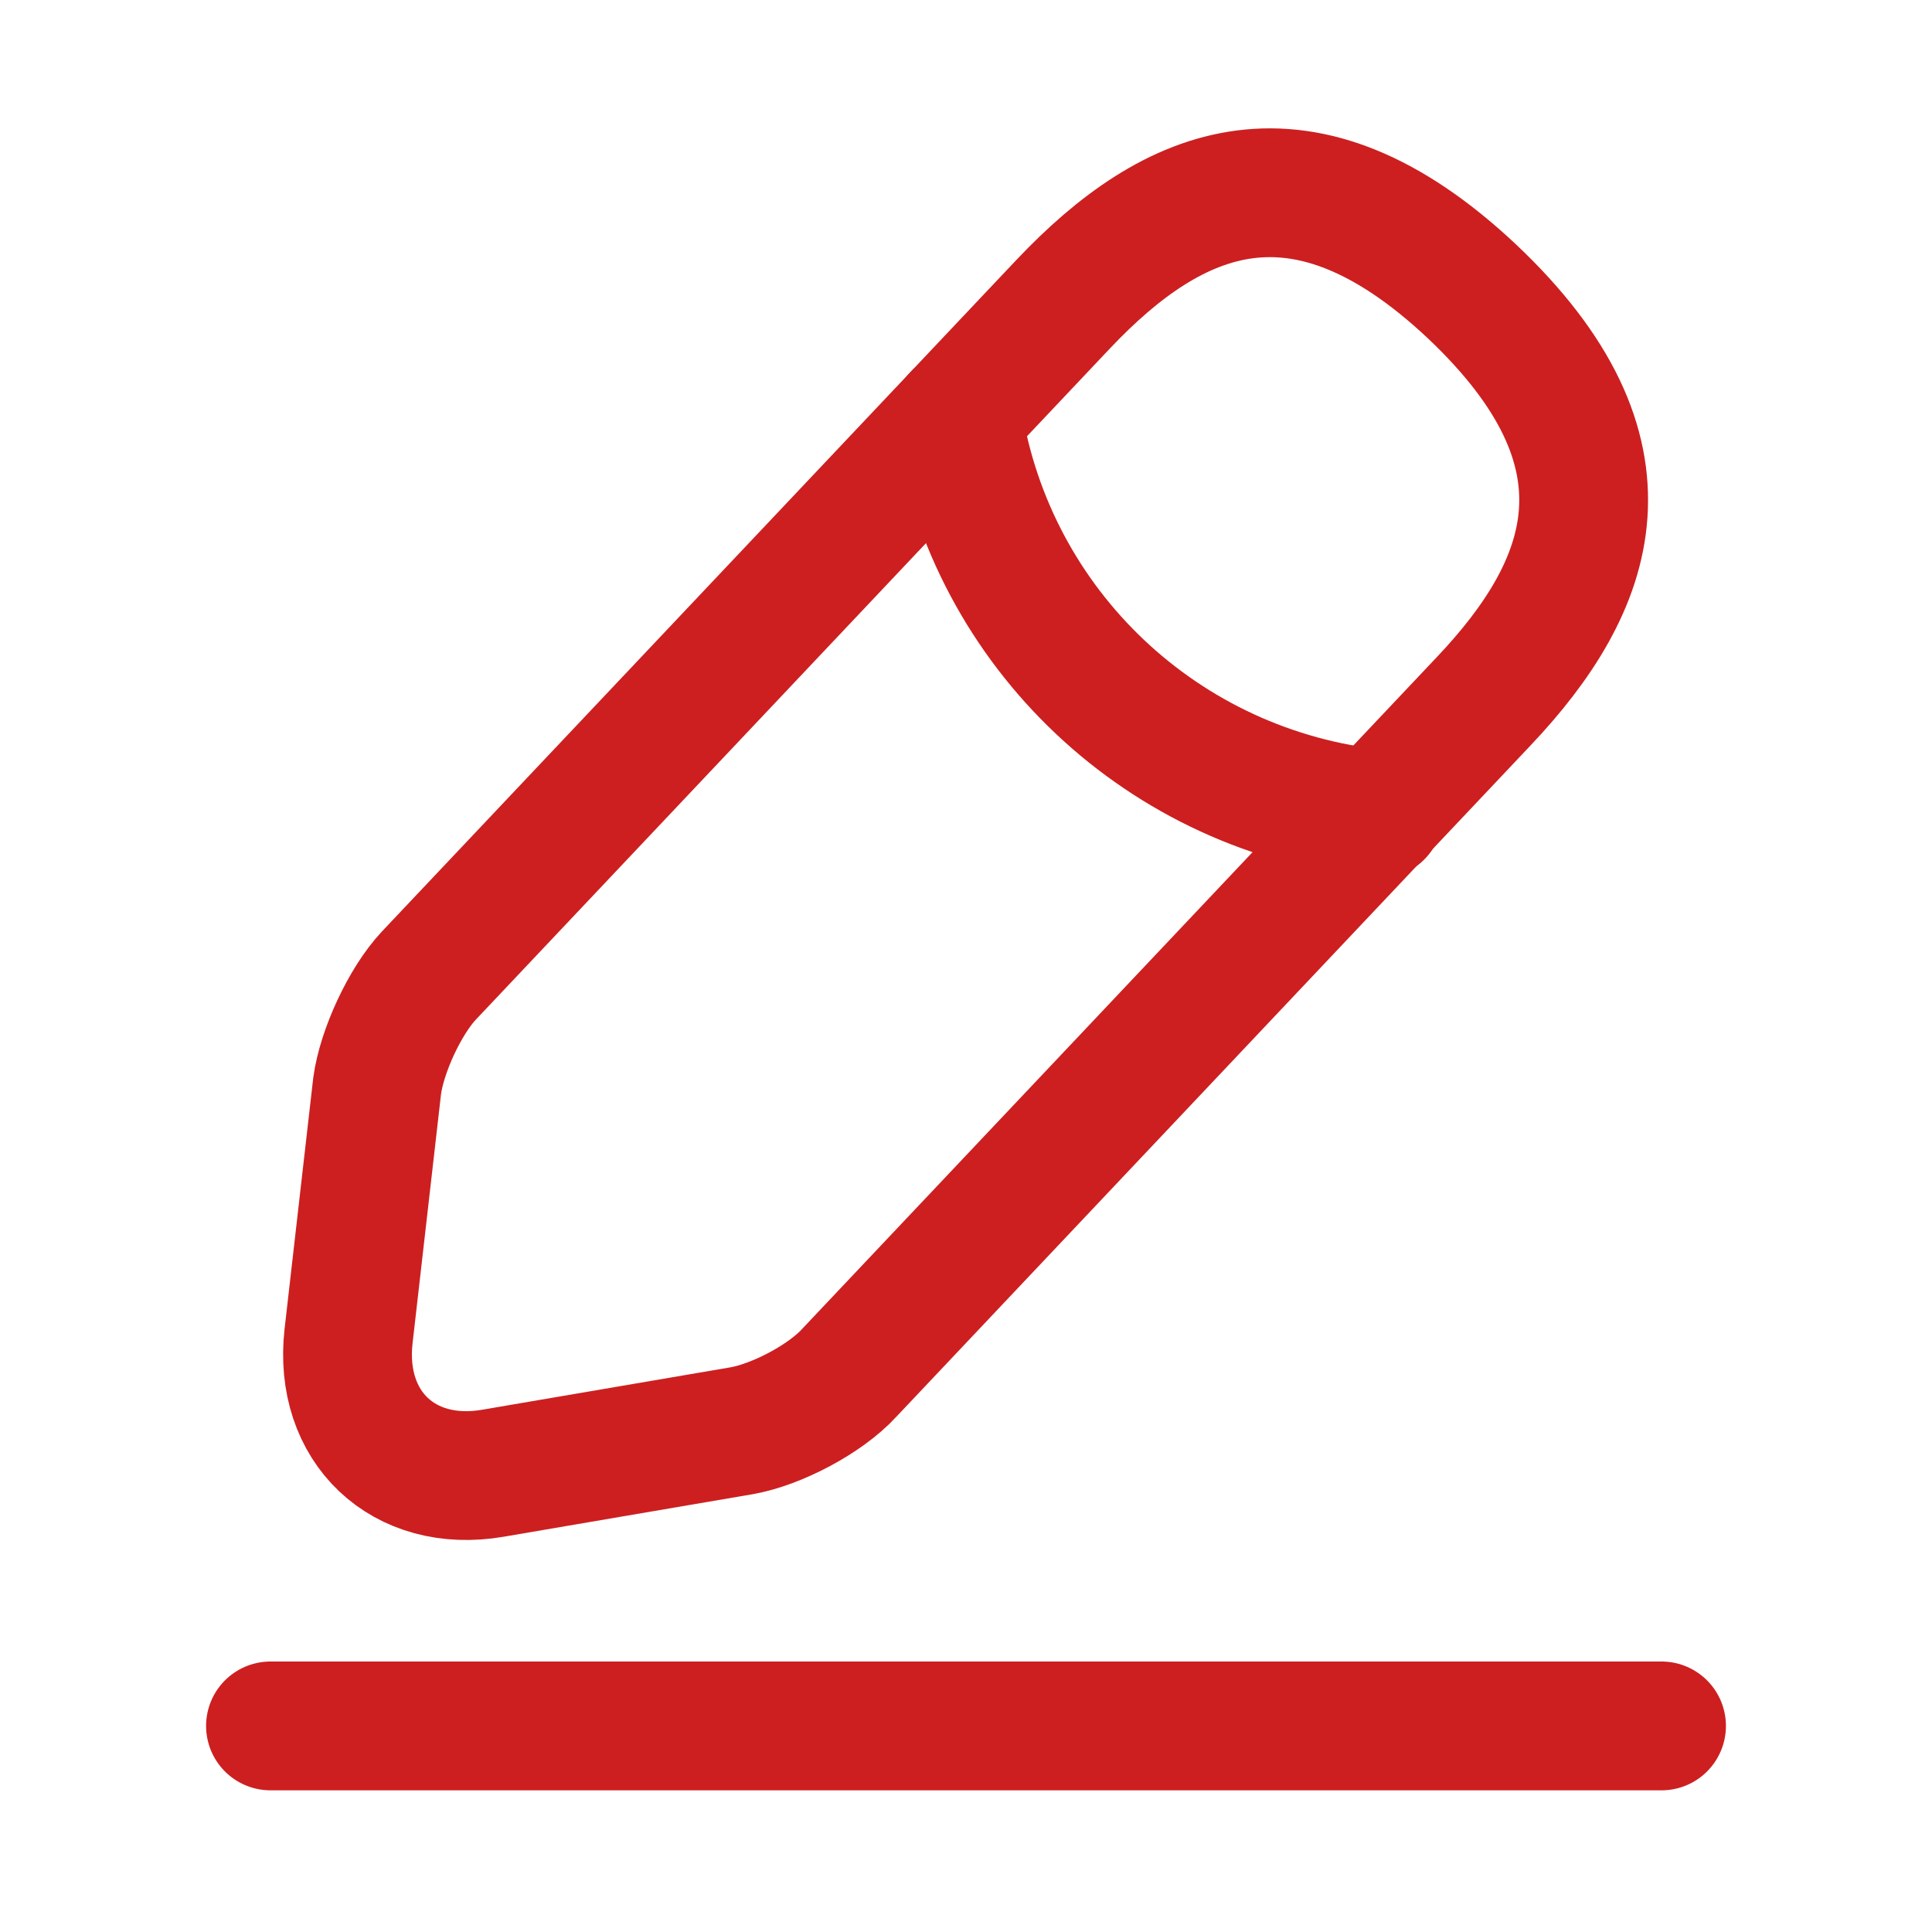<svg width="30" height="30" viewBox="0 0 30 30" fill="none" xmlns="http://www.w3.org/2000/svg">
<path d="M16.512 4.72L6.66 15.148C6.288 15.544 5.928 16.324 5.856 16.864L5.412 20.752C5.256 22.156 6.264 23.116 7.656 22.876L11.52 22.216C12.06 22.12 12.816 21.724 13.188 21.316L23.04 10.888C24.744 9.088 25.512 7.036 22.86 4.528C20.22 2.044 18.216 2.92 16.512 4.72Z" stroke="#CD1F20" stroke-width="2" stroke-miterlimit="10" stroke-linecap="round" stroke-linejoin="round"/>
<path d="M14.868 6.46C15.384 9.772 18.072 12.304 21.408 12.64" stroke="#CD1F20" stroke-width="2" stroke-miterlimit="10" stroke-linecap="round" stroke-linejoin="round"/>
<path d="M4.2 26.8H25.8" stroke="#CD1F20" stroke-width="2" stroke-miterlimit="10" stroke-linecap="round" stroke-linejoin="round"/>
</svg>

